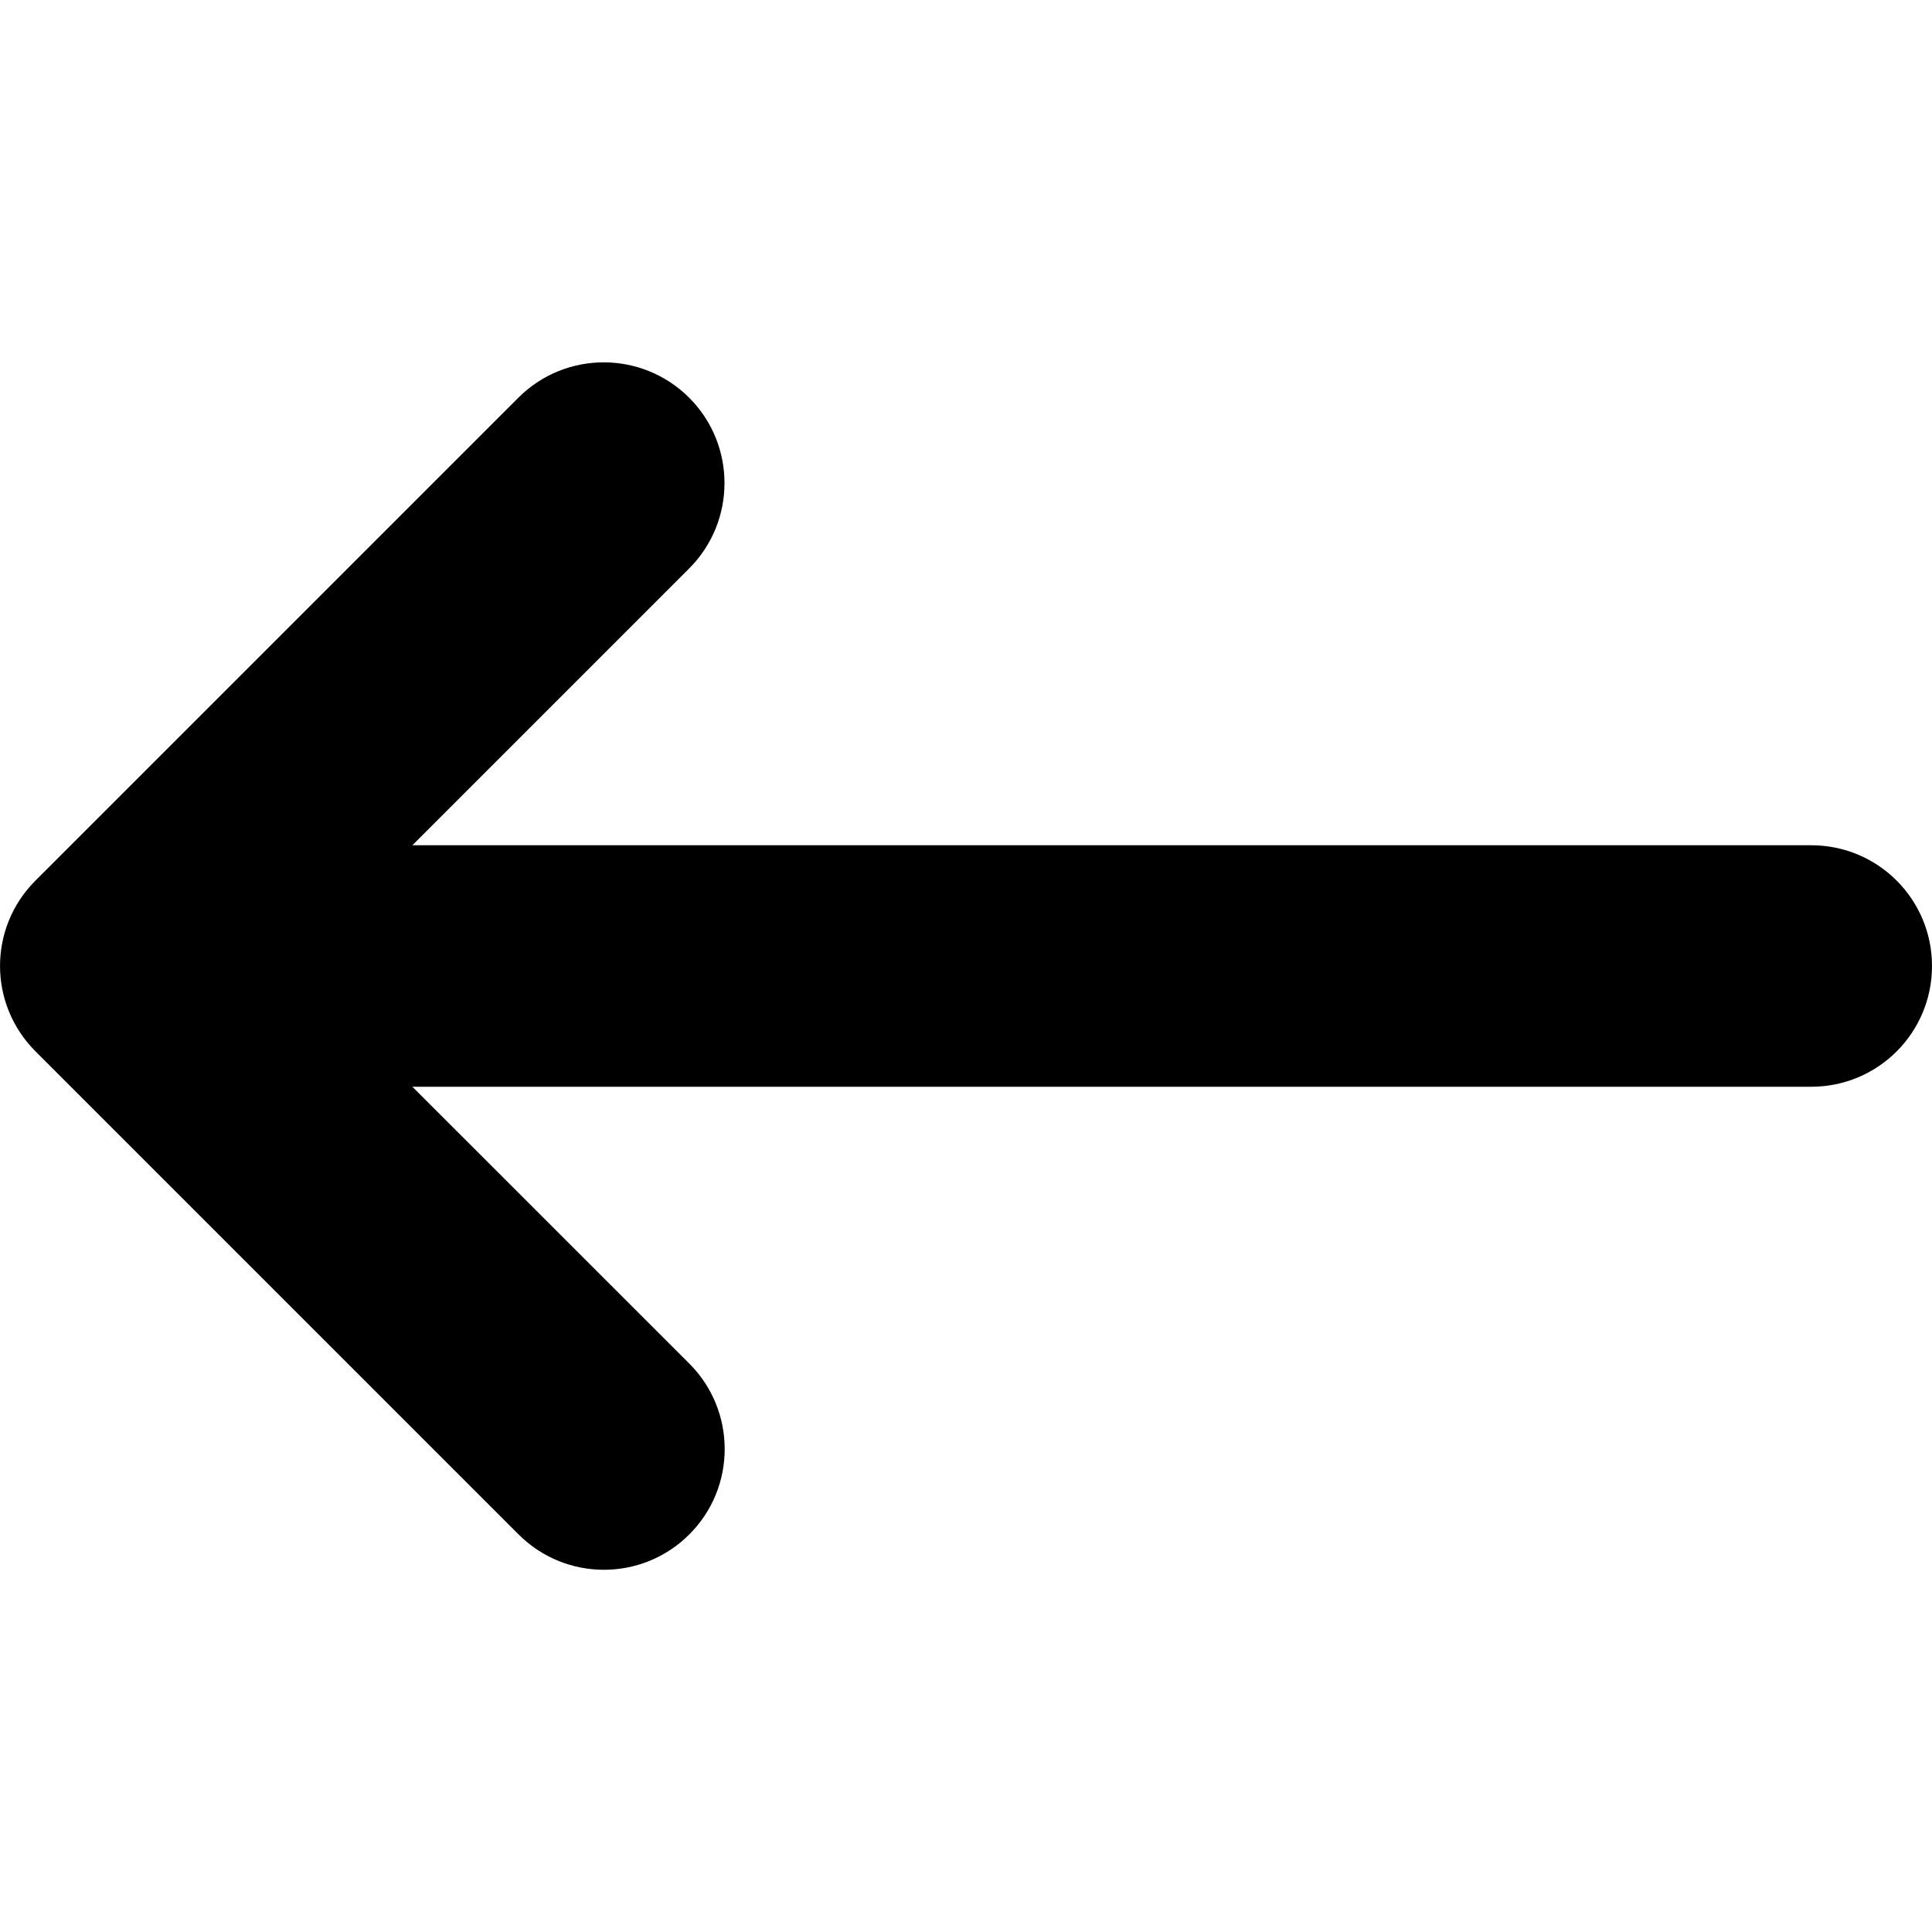 <svg width="20" height="20" viewBox="0 0 20 20" fill="none" xmlns="http://www.w3.org/2000/svg">
<path d="M0.366 9.117L5.366 4.117C5.854 3.629 6.645 3.629 7.134 4.117C7.622 4.605 7.622 5.396 7.134 5.885L4.269 8.75H18.75C19.441 8.75 20 9.309 20 10C20 10.691 19.441 11.25 18.75 11.25H4.269L7.136 14.116C7.624 14.605 7.624 15.396 7.136 15.884C6.648 16.372 5.857 16.373 5.368 15.884L0.368 10.884C-0.122 10.395 -0.122 9.605 0.366 9.117Z" fill="black"/>
</svg>
